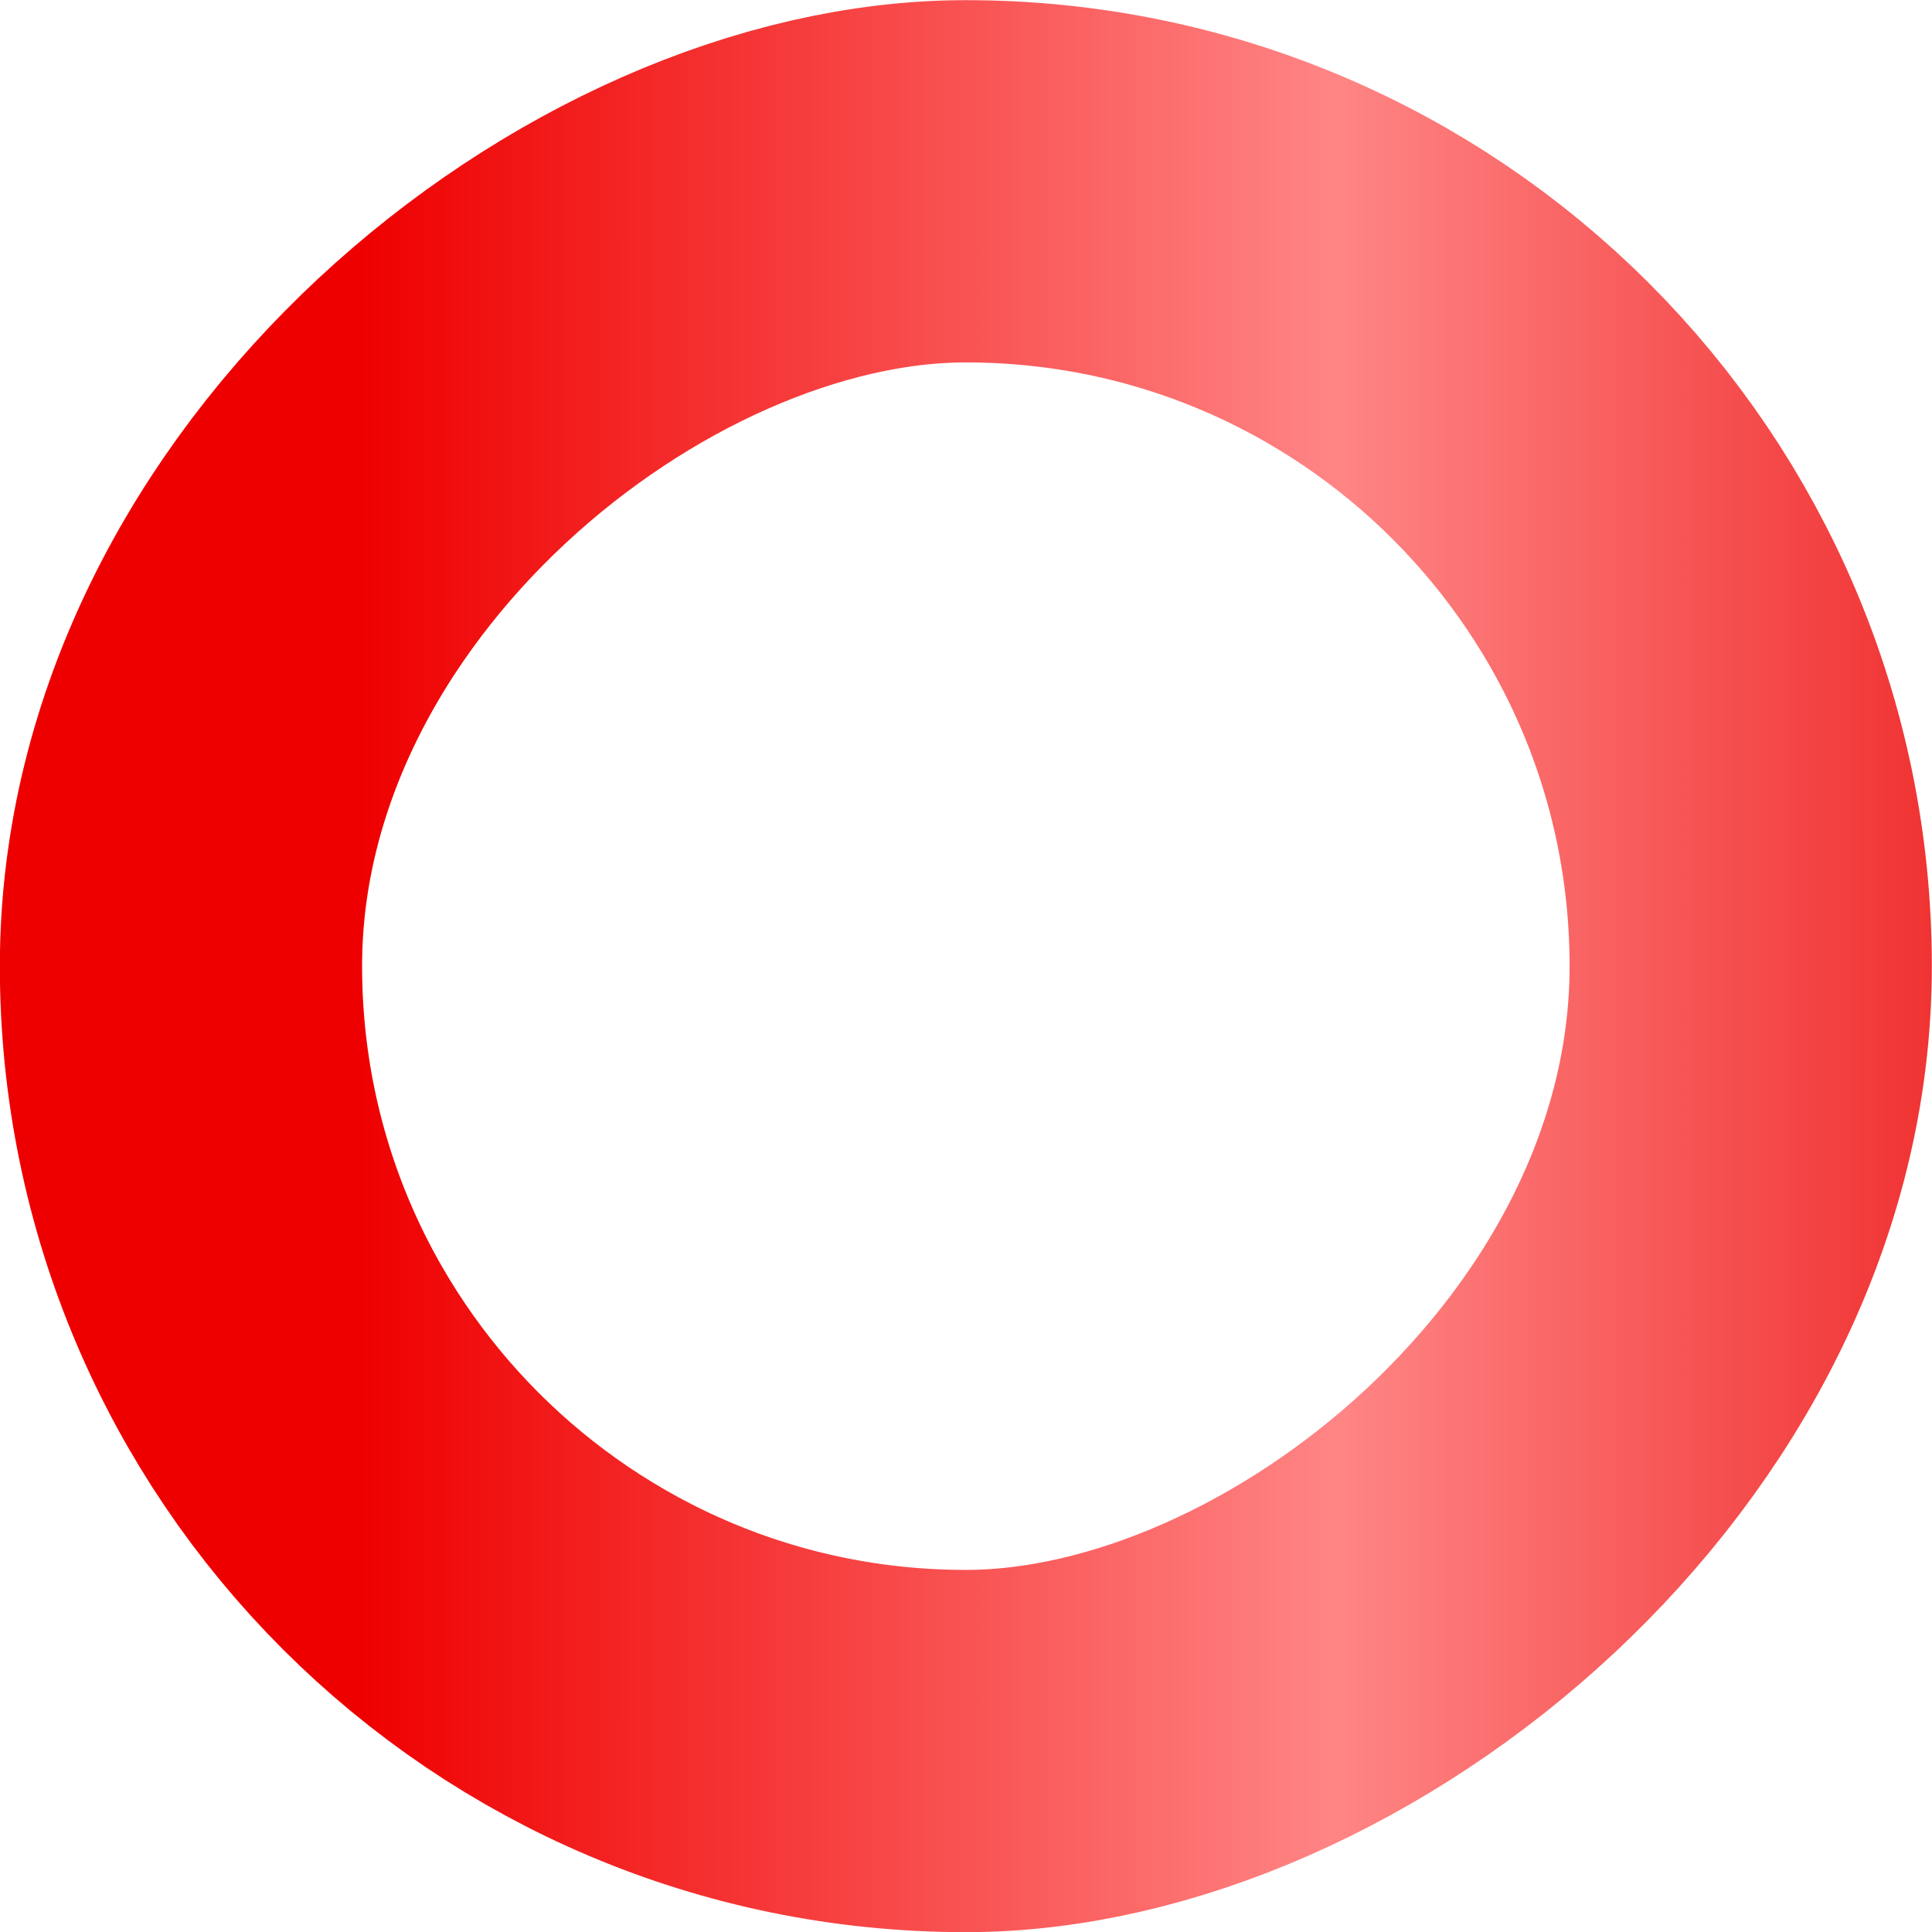 <svg width="6" height="6" viewBox="0 0 6 6" fill="none" xmlns="http://www.w3.org/2000/svg">
<rect x="0.562" y="5.438" width="4.875" height="4.875" rx="2.438" transform="rotate(-90 0.562 5.438)" stroke="url(#paint0_linear_24_202)" stroke-width="1.125"/>
<defs>
<linearGradient id="paint0_linear_24_202" x1="3" y1="6" x2="3" y2="12" gradientUnits="userSpaceOnUse">
<stop stop-color="#EF0000"/>
<stop offset="0.505" stop-color="#FF8585"/>
<stop offset="1" stop-color="#E80000"/>
</linearGradient>
</defs>
</svg>
